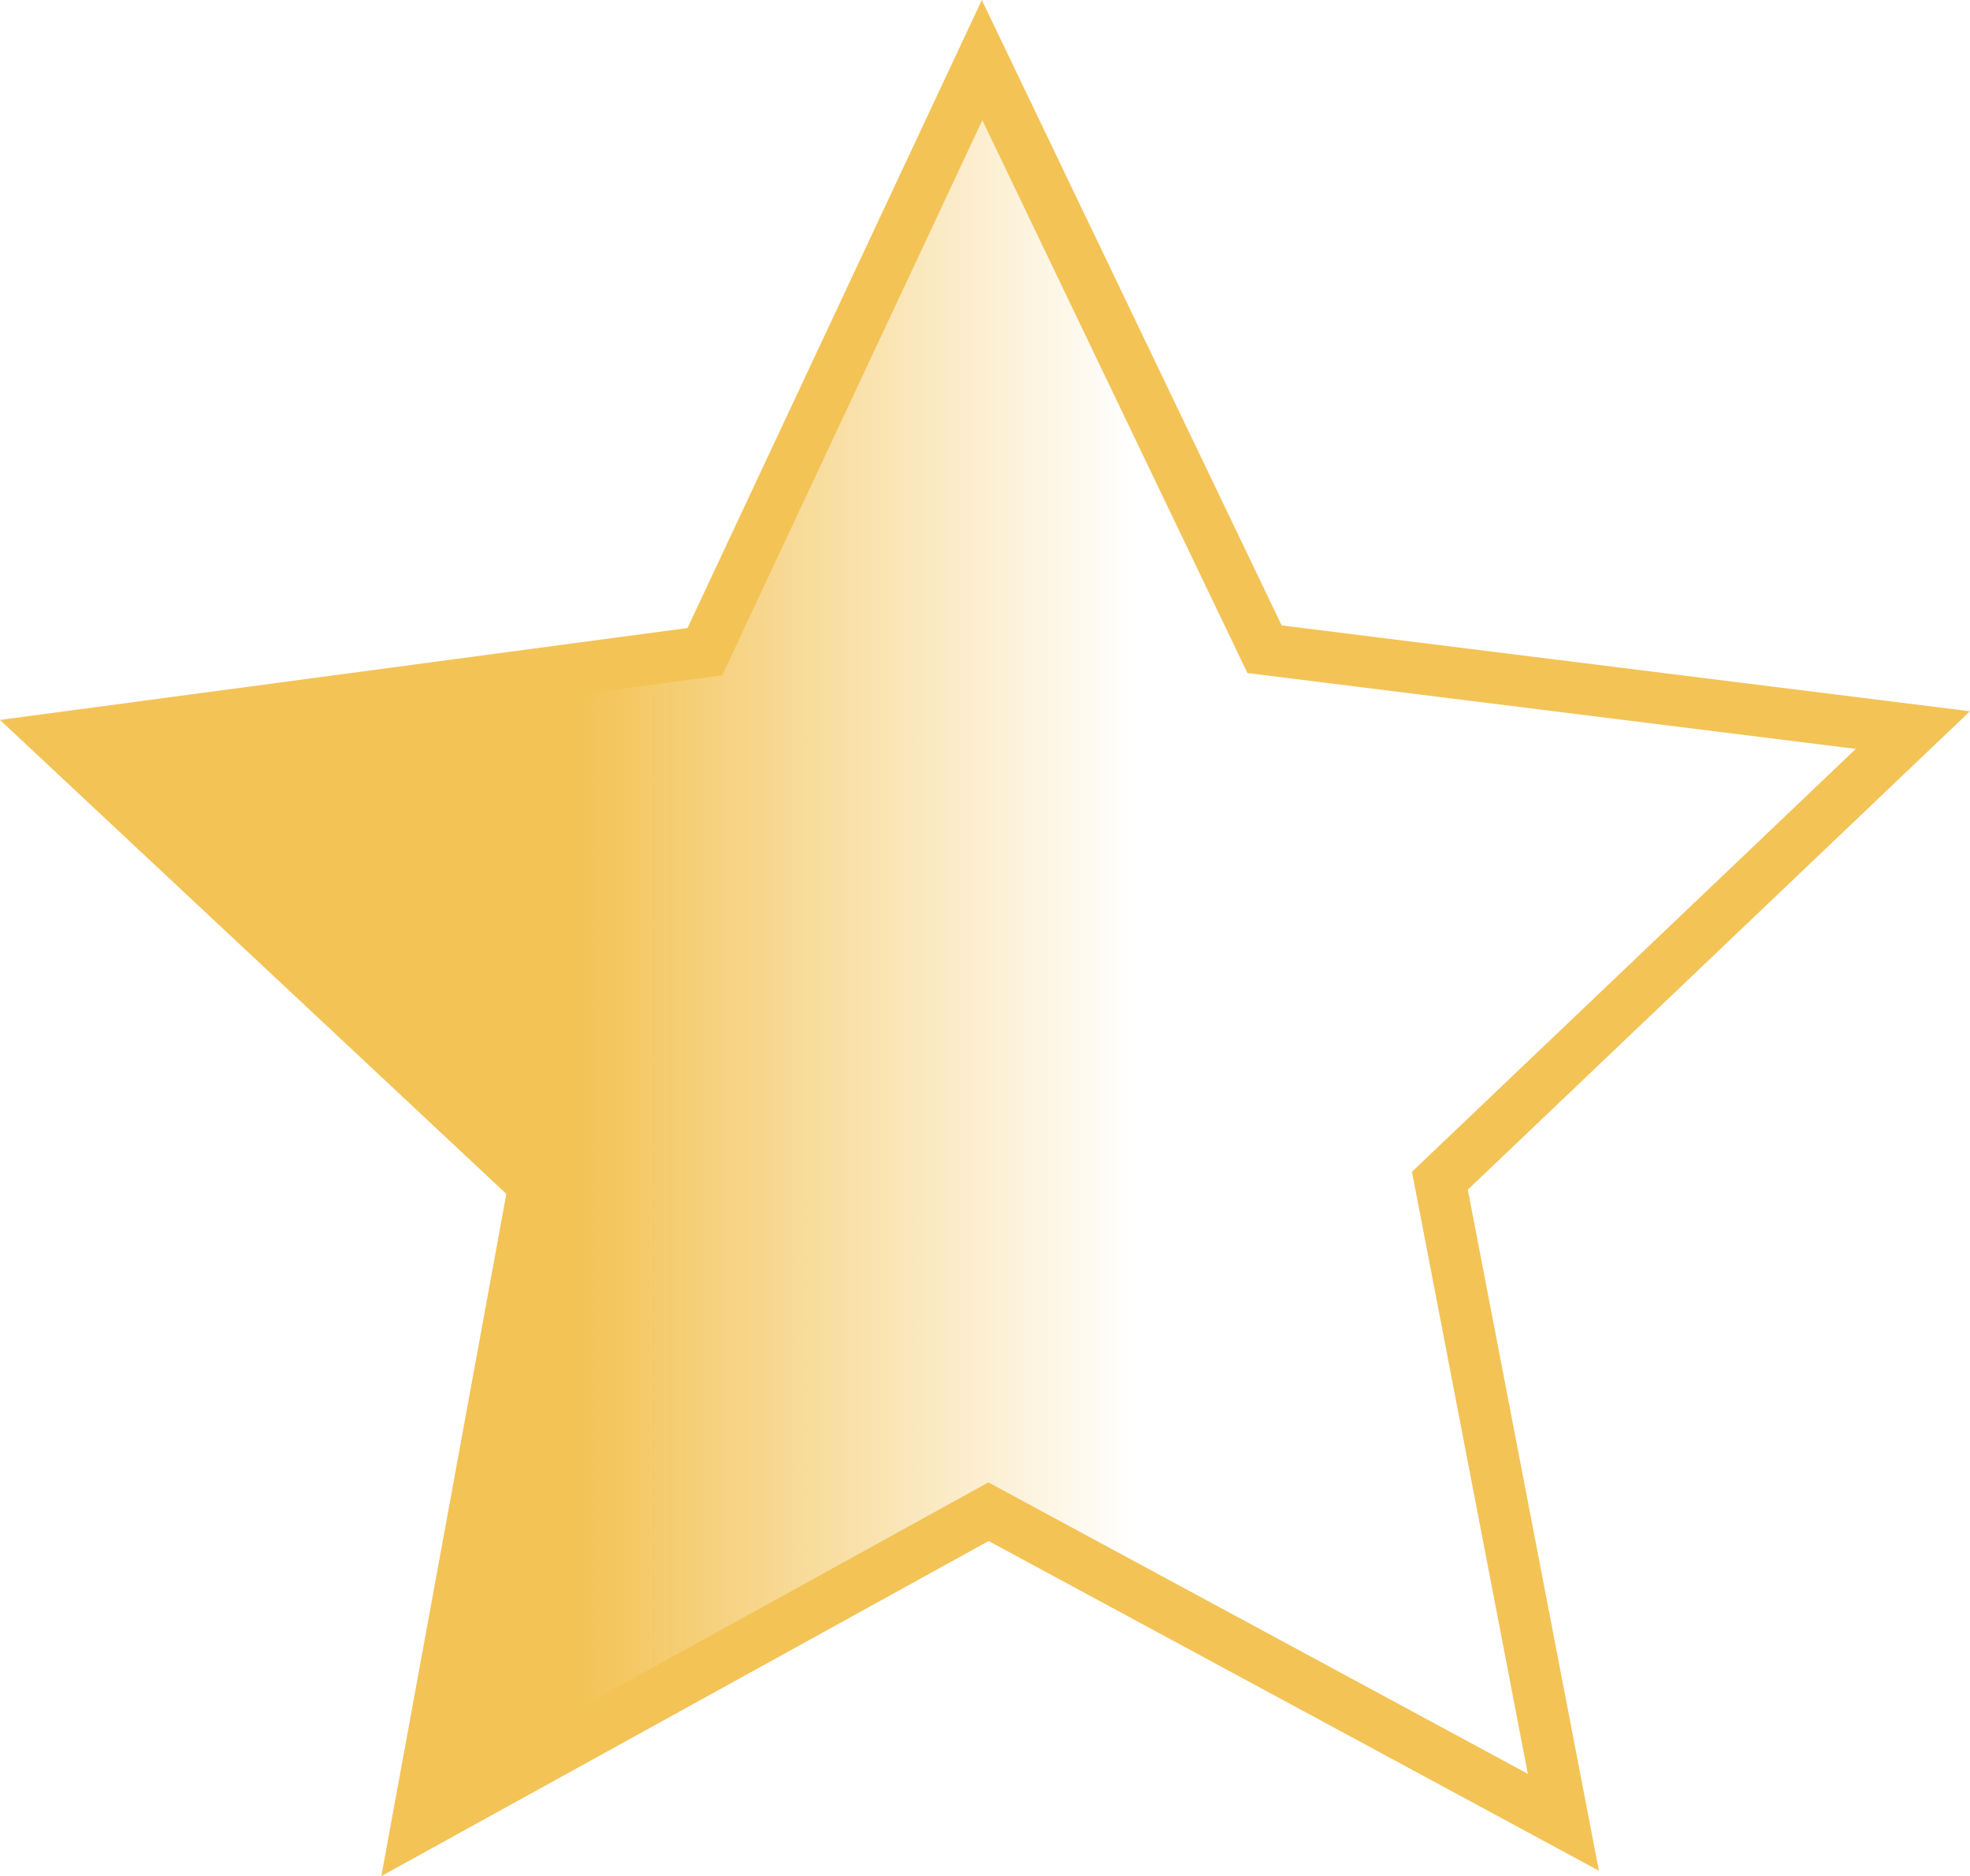 <?xml version="1.0" encoding="UTF-8" standalone="no"?>
<!-- Created with Inkscape (http://www.inkscape.org/) -->

<svg
   width="20.246mm"
   height="19.283mm"
   viewBox="0 0 20.246 19.283"
   version="1.1"
   id="svg5"
   inkscape:version="1.2.2 (732a01da63, 2022-12-09)"
   sodipodi:docname="star-rate-third.svg"
   xmlns:inkscape="http://www.inkscape.org/namespaces/inkscape"
   xmlns:sodipodi="http://sodipodi.sourceforge.net/DTD/sodipodi-0.dtd"
   xmlns:xlink="http://www.w3.org/1999/xlink"
   xmlns="http://www.w3.org/2000/svg"
   xmlns:svg="http://www.w3.org/2000/svg">
  <sodipodi:namedview
     id="namedview7"
     pagecolor="#ffffff"
     bordercolor="#000000"
     borderopacity="0.25"
     inkscape:showpageshadow="2"
     inkscape:pageopacity="0.0"
     inkscape:pagecheckerboard="0"
     inkscape:deskcolor="#d1d1d1"
     inkscape:document-units="mm"
     showgrid="false"
     inkscape:zoom="3.9268799"
     inkscape:cx="47.111194"
     inkscape:cy="19.099133"
     inkscape:window-width="1366"
     inkscape:window-height="705"
     inkscape:window-x="-8"
     inkscape:window-y="-8"
     inkscape:window-maximized="1"
     inkscape:current-layer="layer1" />
  <defs
     id="defs2">
    <linearGradient
       inkscape:collect="always"
       id="linearGradient1730">
      <stop
         style="stop-color:#f3c356;stop-opacity:1;"
         offset="0.289"
         id="stop1726" />
      <stop
         style="stop-color:#f3c356;stop-opacity:0;"
         offset="0.578"
         id="stop1728" />
    </linearGradient>
    <linearGradient
       inkscape:collect="always"
       xlink:href="#linearGradient1730"
       id="linearGradient1732"
       x1="44.669"
       y1="89.05"
       x2="64.185"
       y2="89.05"
       gradientUnits="userSpaceOnUse" />
  </defs>
  <g
     inkscape:label="Слой 1"
     inkscape:groupmode="layer"
     id="layer1"
     transform="translate(-5.494,-1.214)">
    <path
       sodipodi:type="star"
       style="fill:url(#linearGradient1732);fill-opacity:1;stroke:#f3c356;stroke-width:0.529;stroke-dasharray:none;stroke-opacity:1"
       id="path788"
       inkscape:flatsided="false"
       sodipodi:sides="5"
       sodipodi:cx="54.441017"
       sodipodi:cy="90.016335"
       sodipodi:r1="10.026351"
       sodipodi:r2="4.8931937"
       sodipodi:arg1="0.93804749"
       sodipodi:arg2="1.566366"
       inkscape:rounded="0"
       inkscape:randomized="0"
       d="m 60.37,98.102 -5.908,-3.192 -5.879,3.244 1.21,-6.605 -4.902,-4.589 6.656,-0.89 2.849,-6.08 2.903,6.055 6.663,0.831 -4.861,4.632 z"
       inkscape:transform-center-x="0.013727109"
       inkscape:transform-center-y="-0.94436844"
       transform="translate(-38.809,-78.158)" />
  </g>
</svg>
